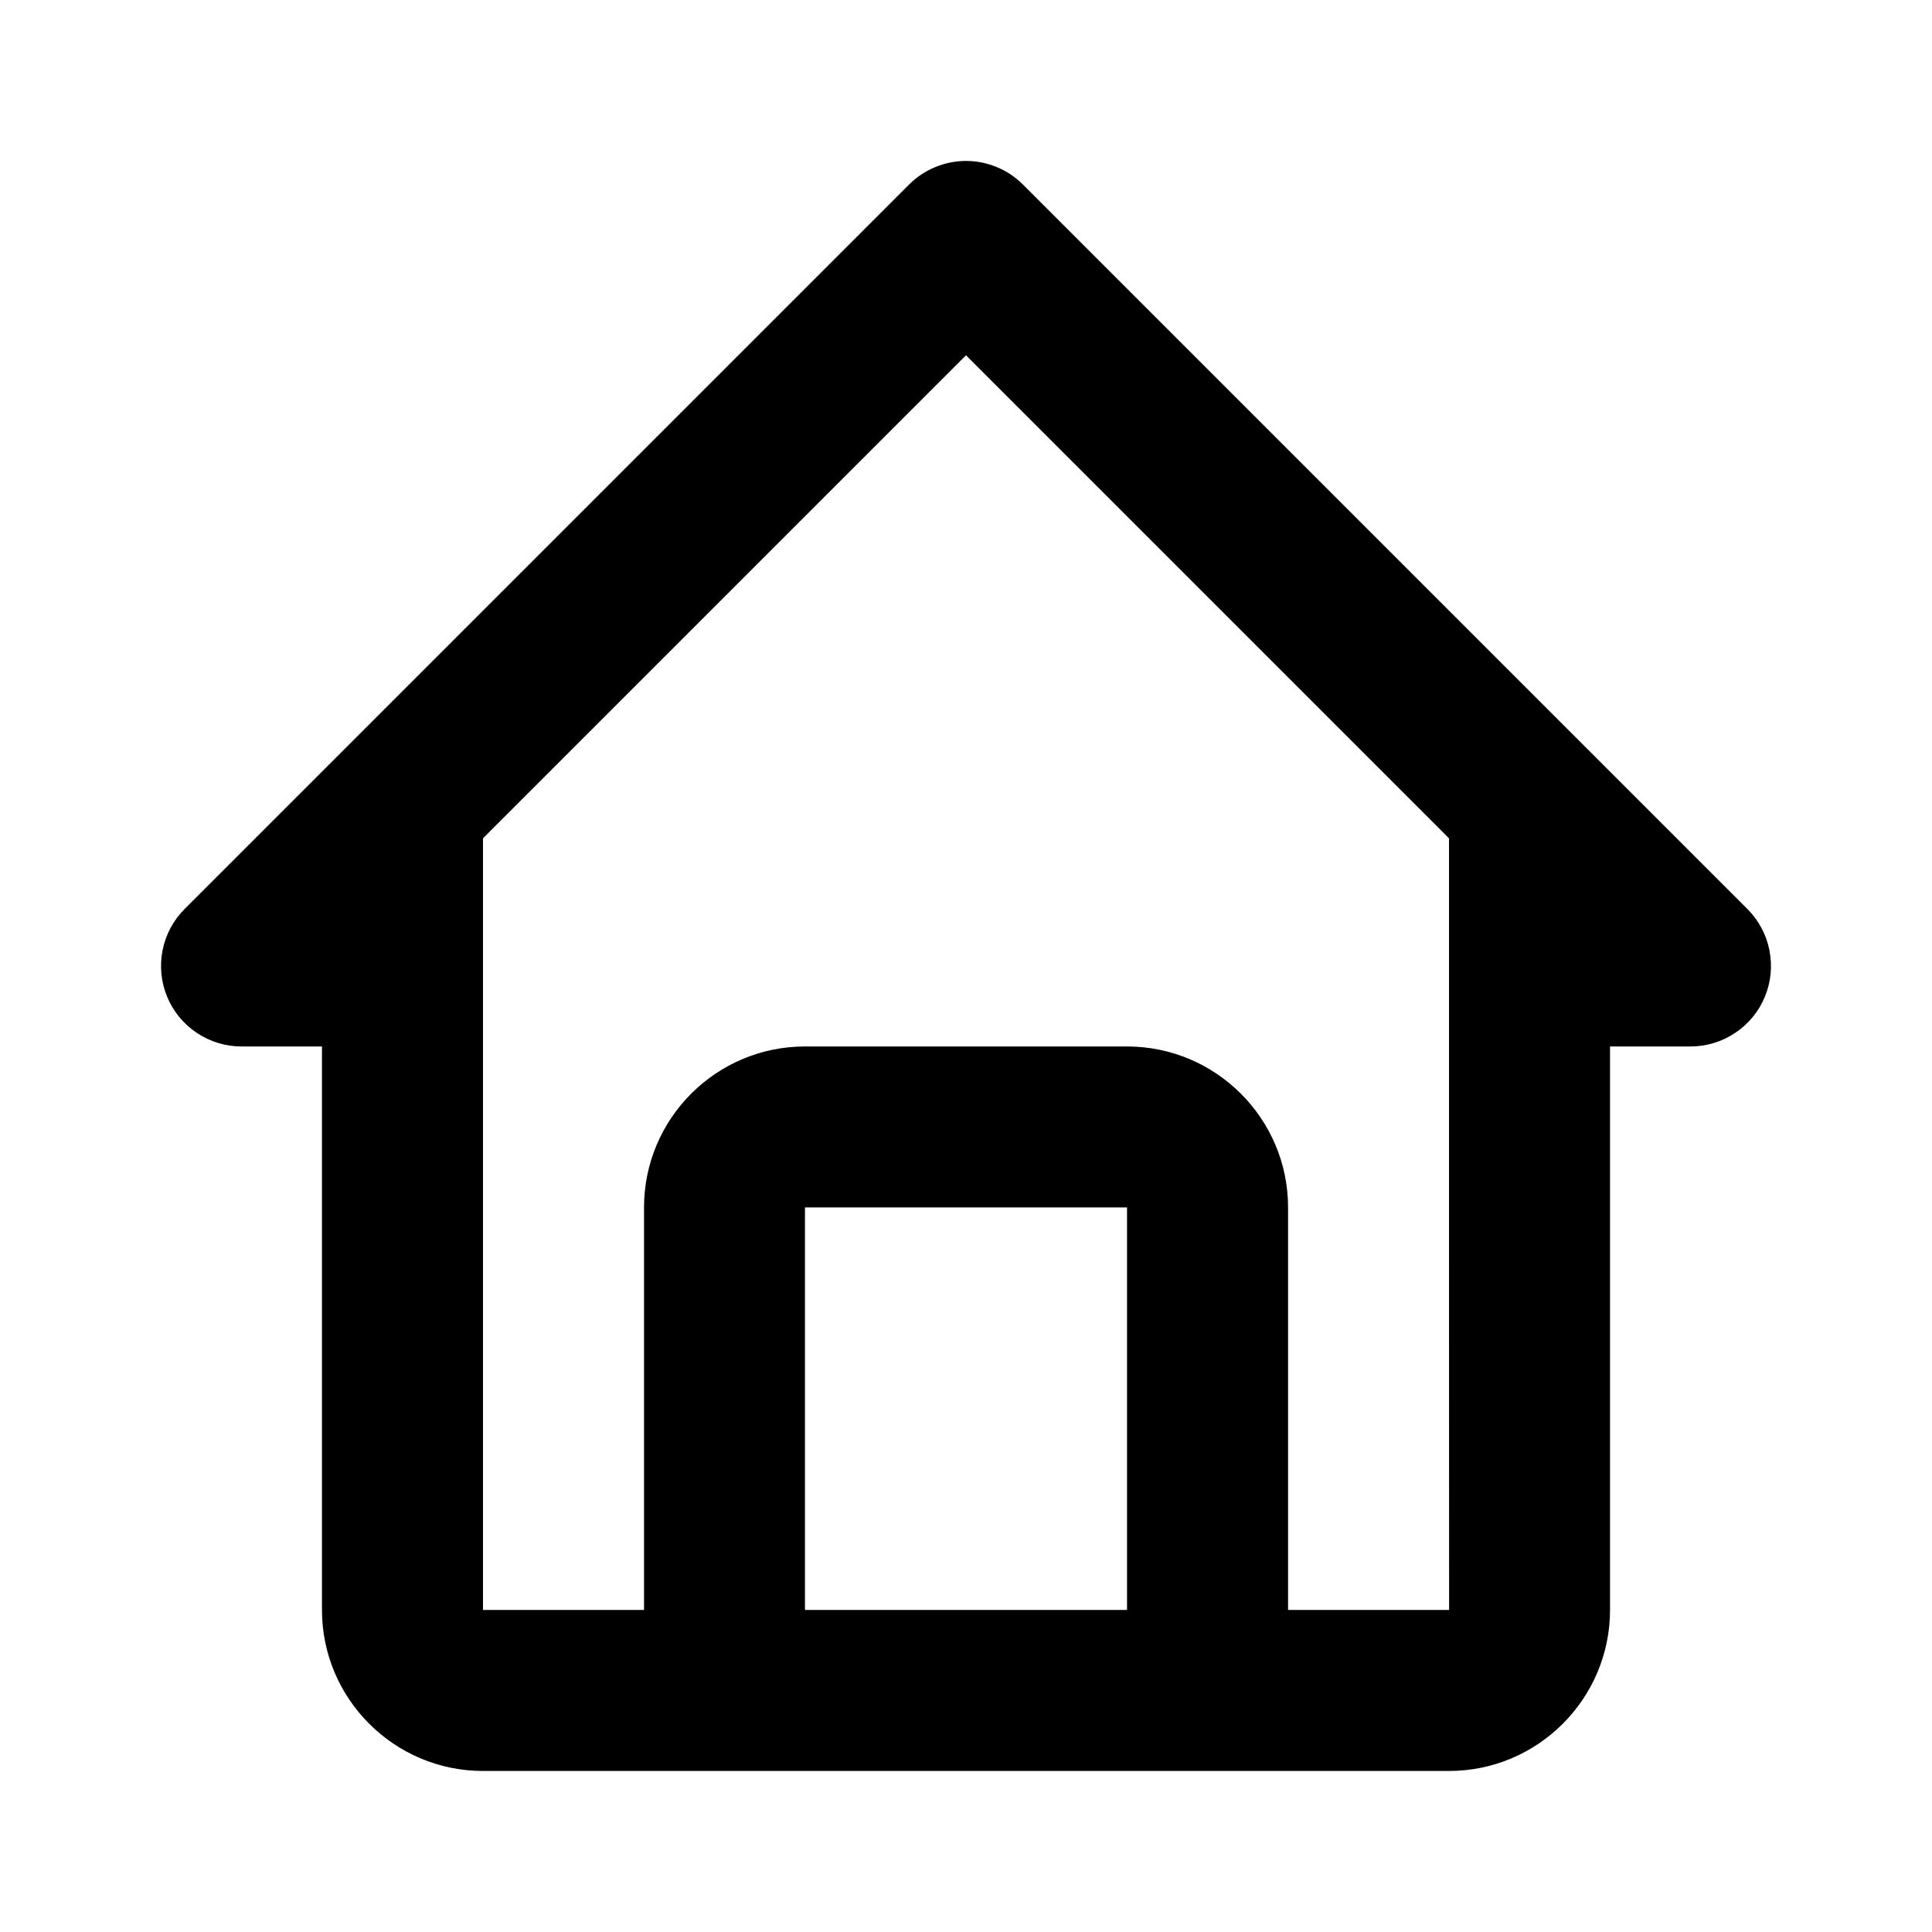 <svg width="20" height="20" viewBox="0 0 20 20" fill="none" xmlns="http://www.w3.org/2000/svg">
<path d="M2.5 10.833H3.333V16.666C3.333 17.585 4.081 18.333 5 18.333H15C15.919 18.333 16.667 17.585 16.667 16.666V10.833H17.5C17.665 10.833 17.826 10.784 17.963 10.692C18.1 10.601 18.207 10.471 18.27 10.318C18.333 10.166 18.349 9.999 18.317 9.837C18.285 9.675 18.206 9.527 18.089 9.41L10.589 1.91C10.512 1.833 10.42 1.771 10.319 1.73C10.218 1.688 10.11 1.666 10 1.666C9.891 1.666 9.782 1.688 9.681 1.73C9.58 1.771 9.488 1.833 9.411 1.91L1.911 9.41C1.794 9.527 1.715 9.675 1.683 9.837C1.651 9.999 1.667 10.166 1.73 10.318C1.793 10.471 1.9 10.601 2.037 10.692C2.174 10.784 2.335 10.833 2.5 10.833ZM8.333 16.666V12.499H11.667V16.666H8.333ZM10 3.678L15 8.678V12.499L15.001 16.666H13.334V12.499C13.334 11.58 12.586 10.833 11.667 10.833H8.333C7.414 10.833 6.667 11.58 6.667 12.499V16.666H5V8.678L10 3.678Z" fill="black"/>
</svg>

